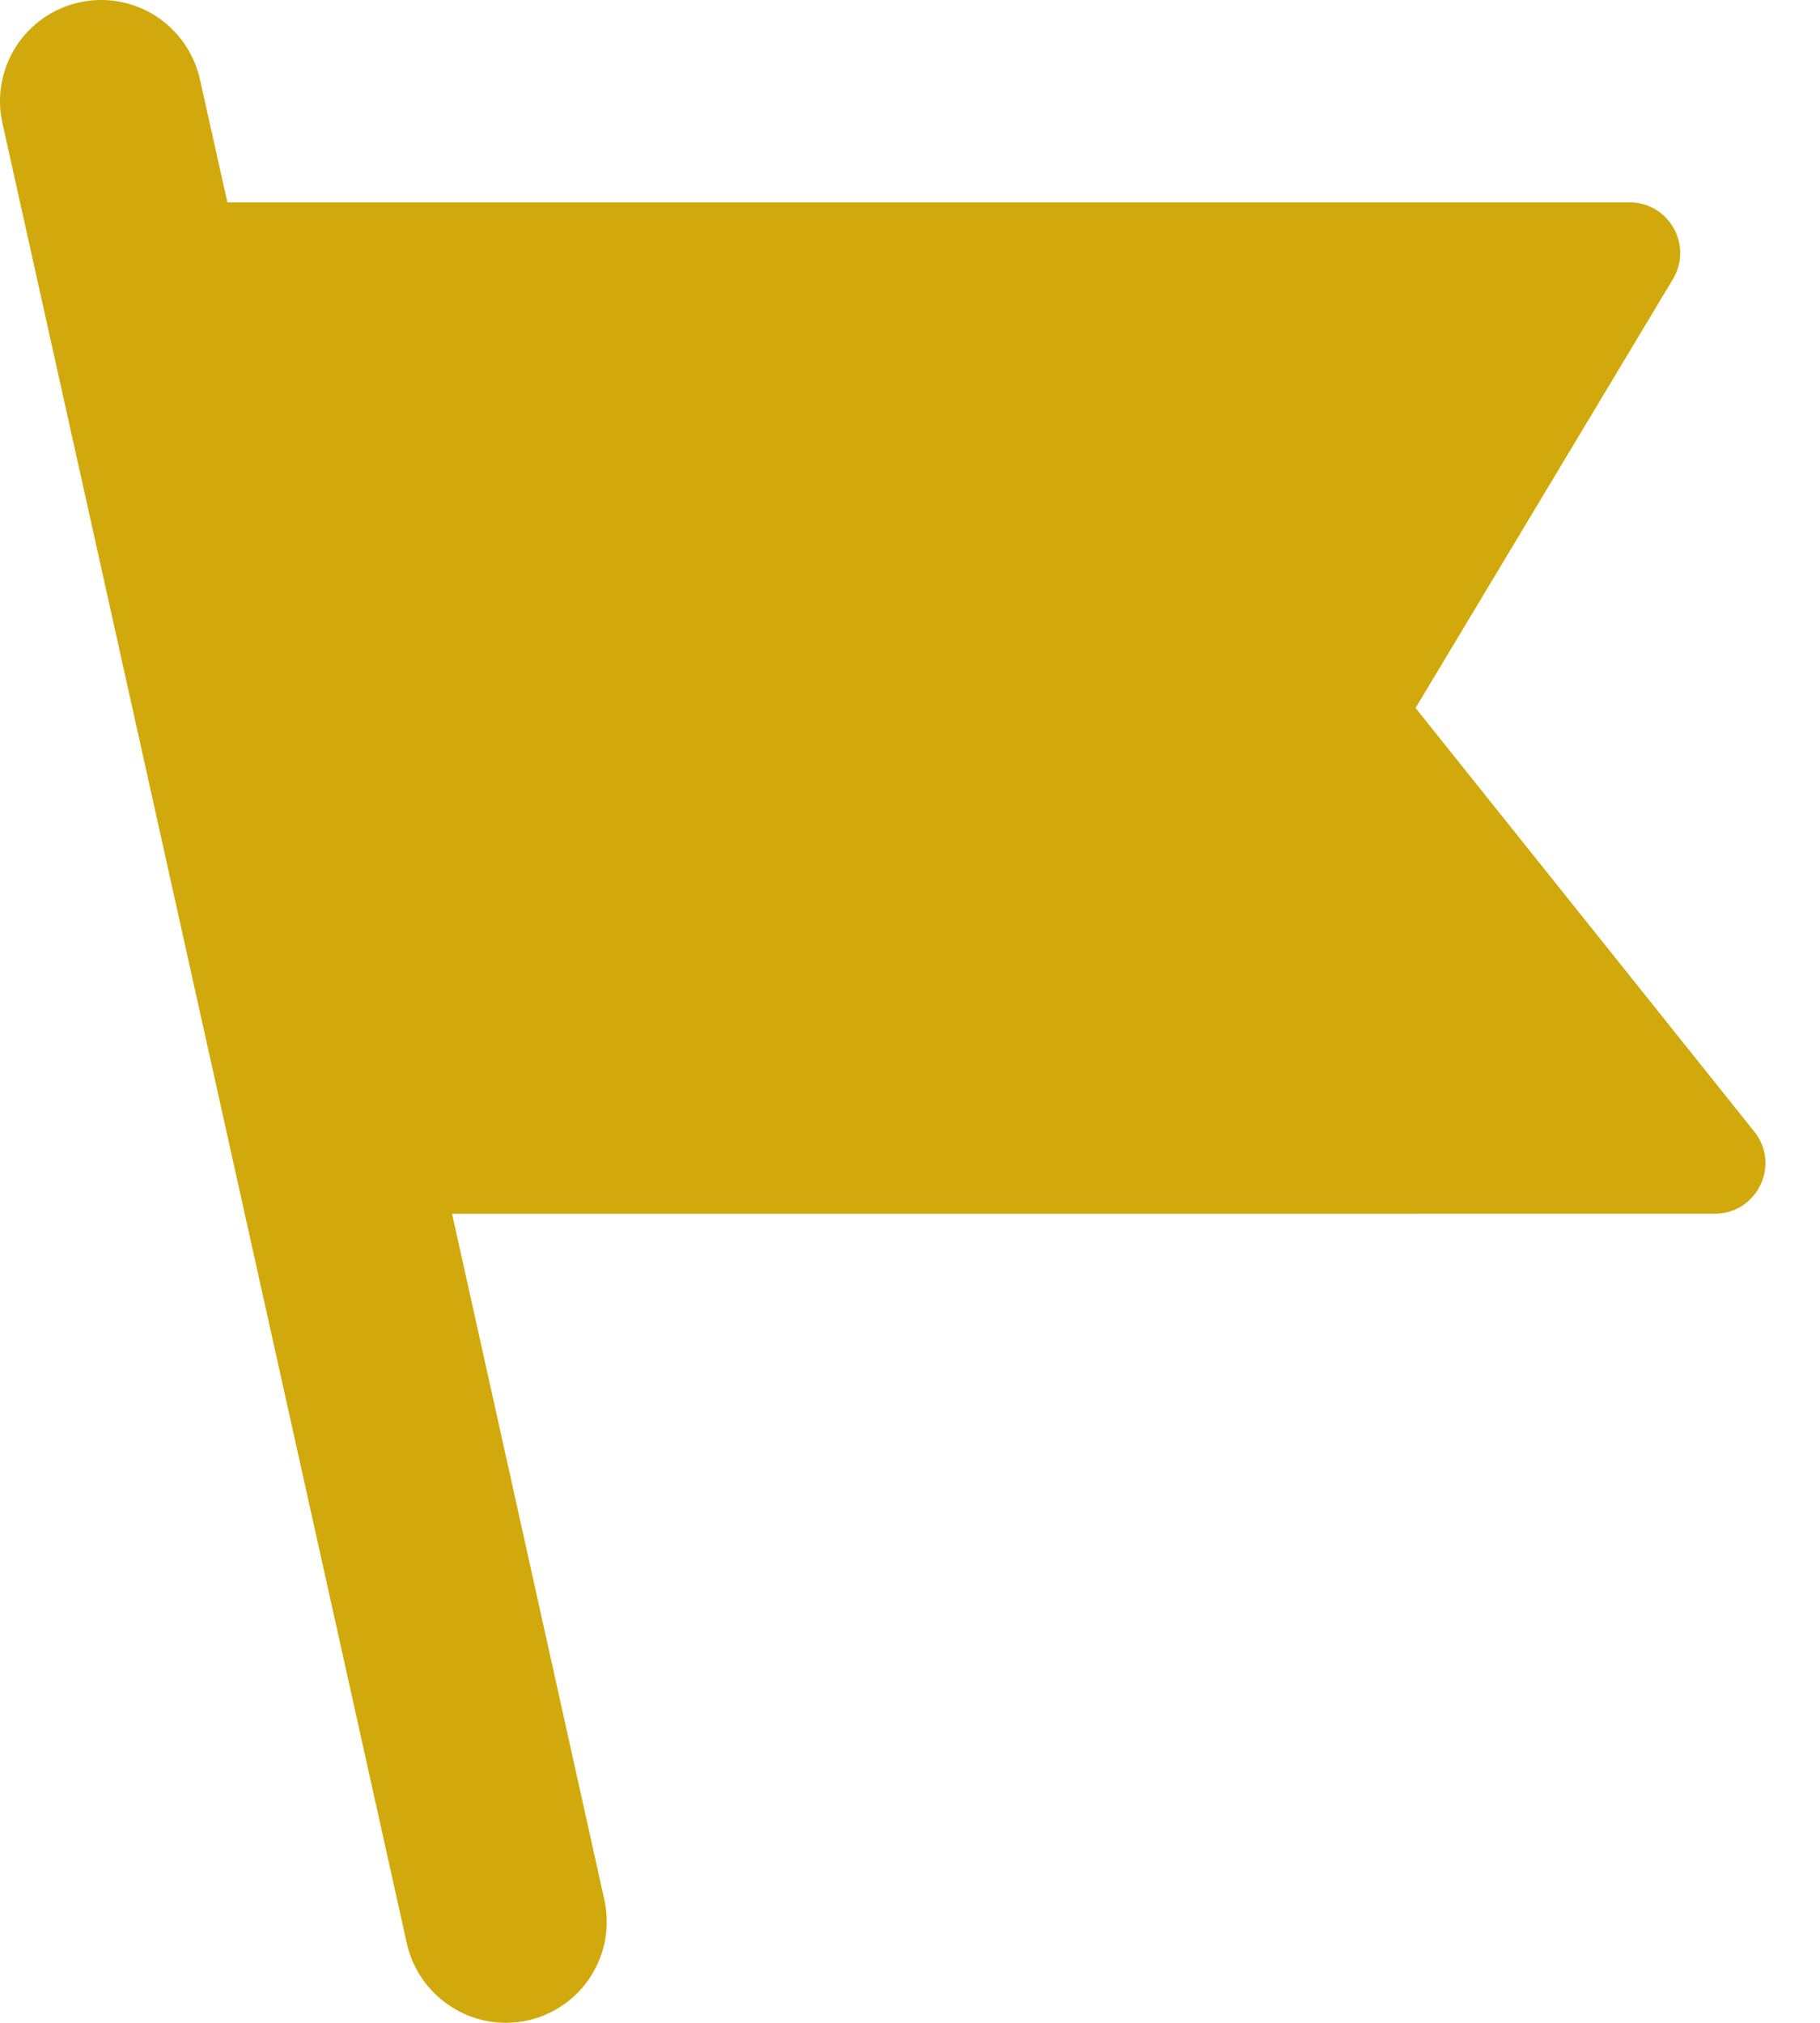 <svg width="18" height="20" viewBox="0 0 18 20" fill="none" xmlns="http://www.w3.org/2000/svg">
<path d="M2.249 2.001H16.117C16.506 2.001 16.745 2.425 16.546 2.759L14 7L17.35 11.188C17.612 11.515 17.379 12 16.96 12L4.471 12.001L5.977 18.783C6.005 18.912 6.008 19.044 5.986 19.174C5.963 19.303 5.915 19.427 5.844 19.538C5.774 19.649 5.682 19.745 5.574 19.82C5.467 19.895 5.345 19.949 5.217 19.977C4.958 20.033 4.688 19.985 4.464 19.842C4.241 19.7 4.083 19.476 4.024 19.217L0.024 1.217C-0.005 1.089 -0.008 0.956 0.015 0.827C0.038 0.698 0.086 0.574 0.156 0.463C0.227 0.352 0.319 0.257 0.426 0.181C0.534 0.106 0.655 0.052 0.783 0.024C0.912 -0.005 1.044 -0.008 1.174 0.015C1.303 0.038 1.427 0.086 1.537 0.156C1.648 0.227 1.744 0.319 1.819 0.426C1.895 0.534 1.948 0.655 1.977 0.783L2.249 2.001Z" fill="#D2A90C"/>
</svg>
